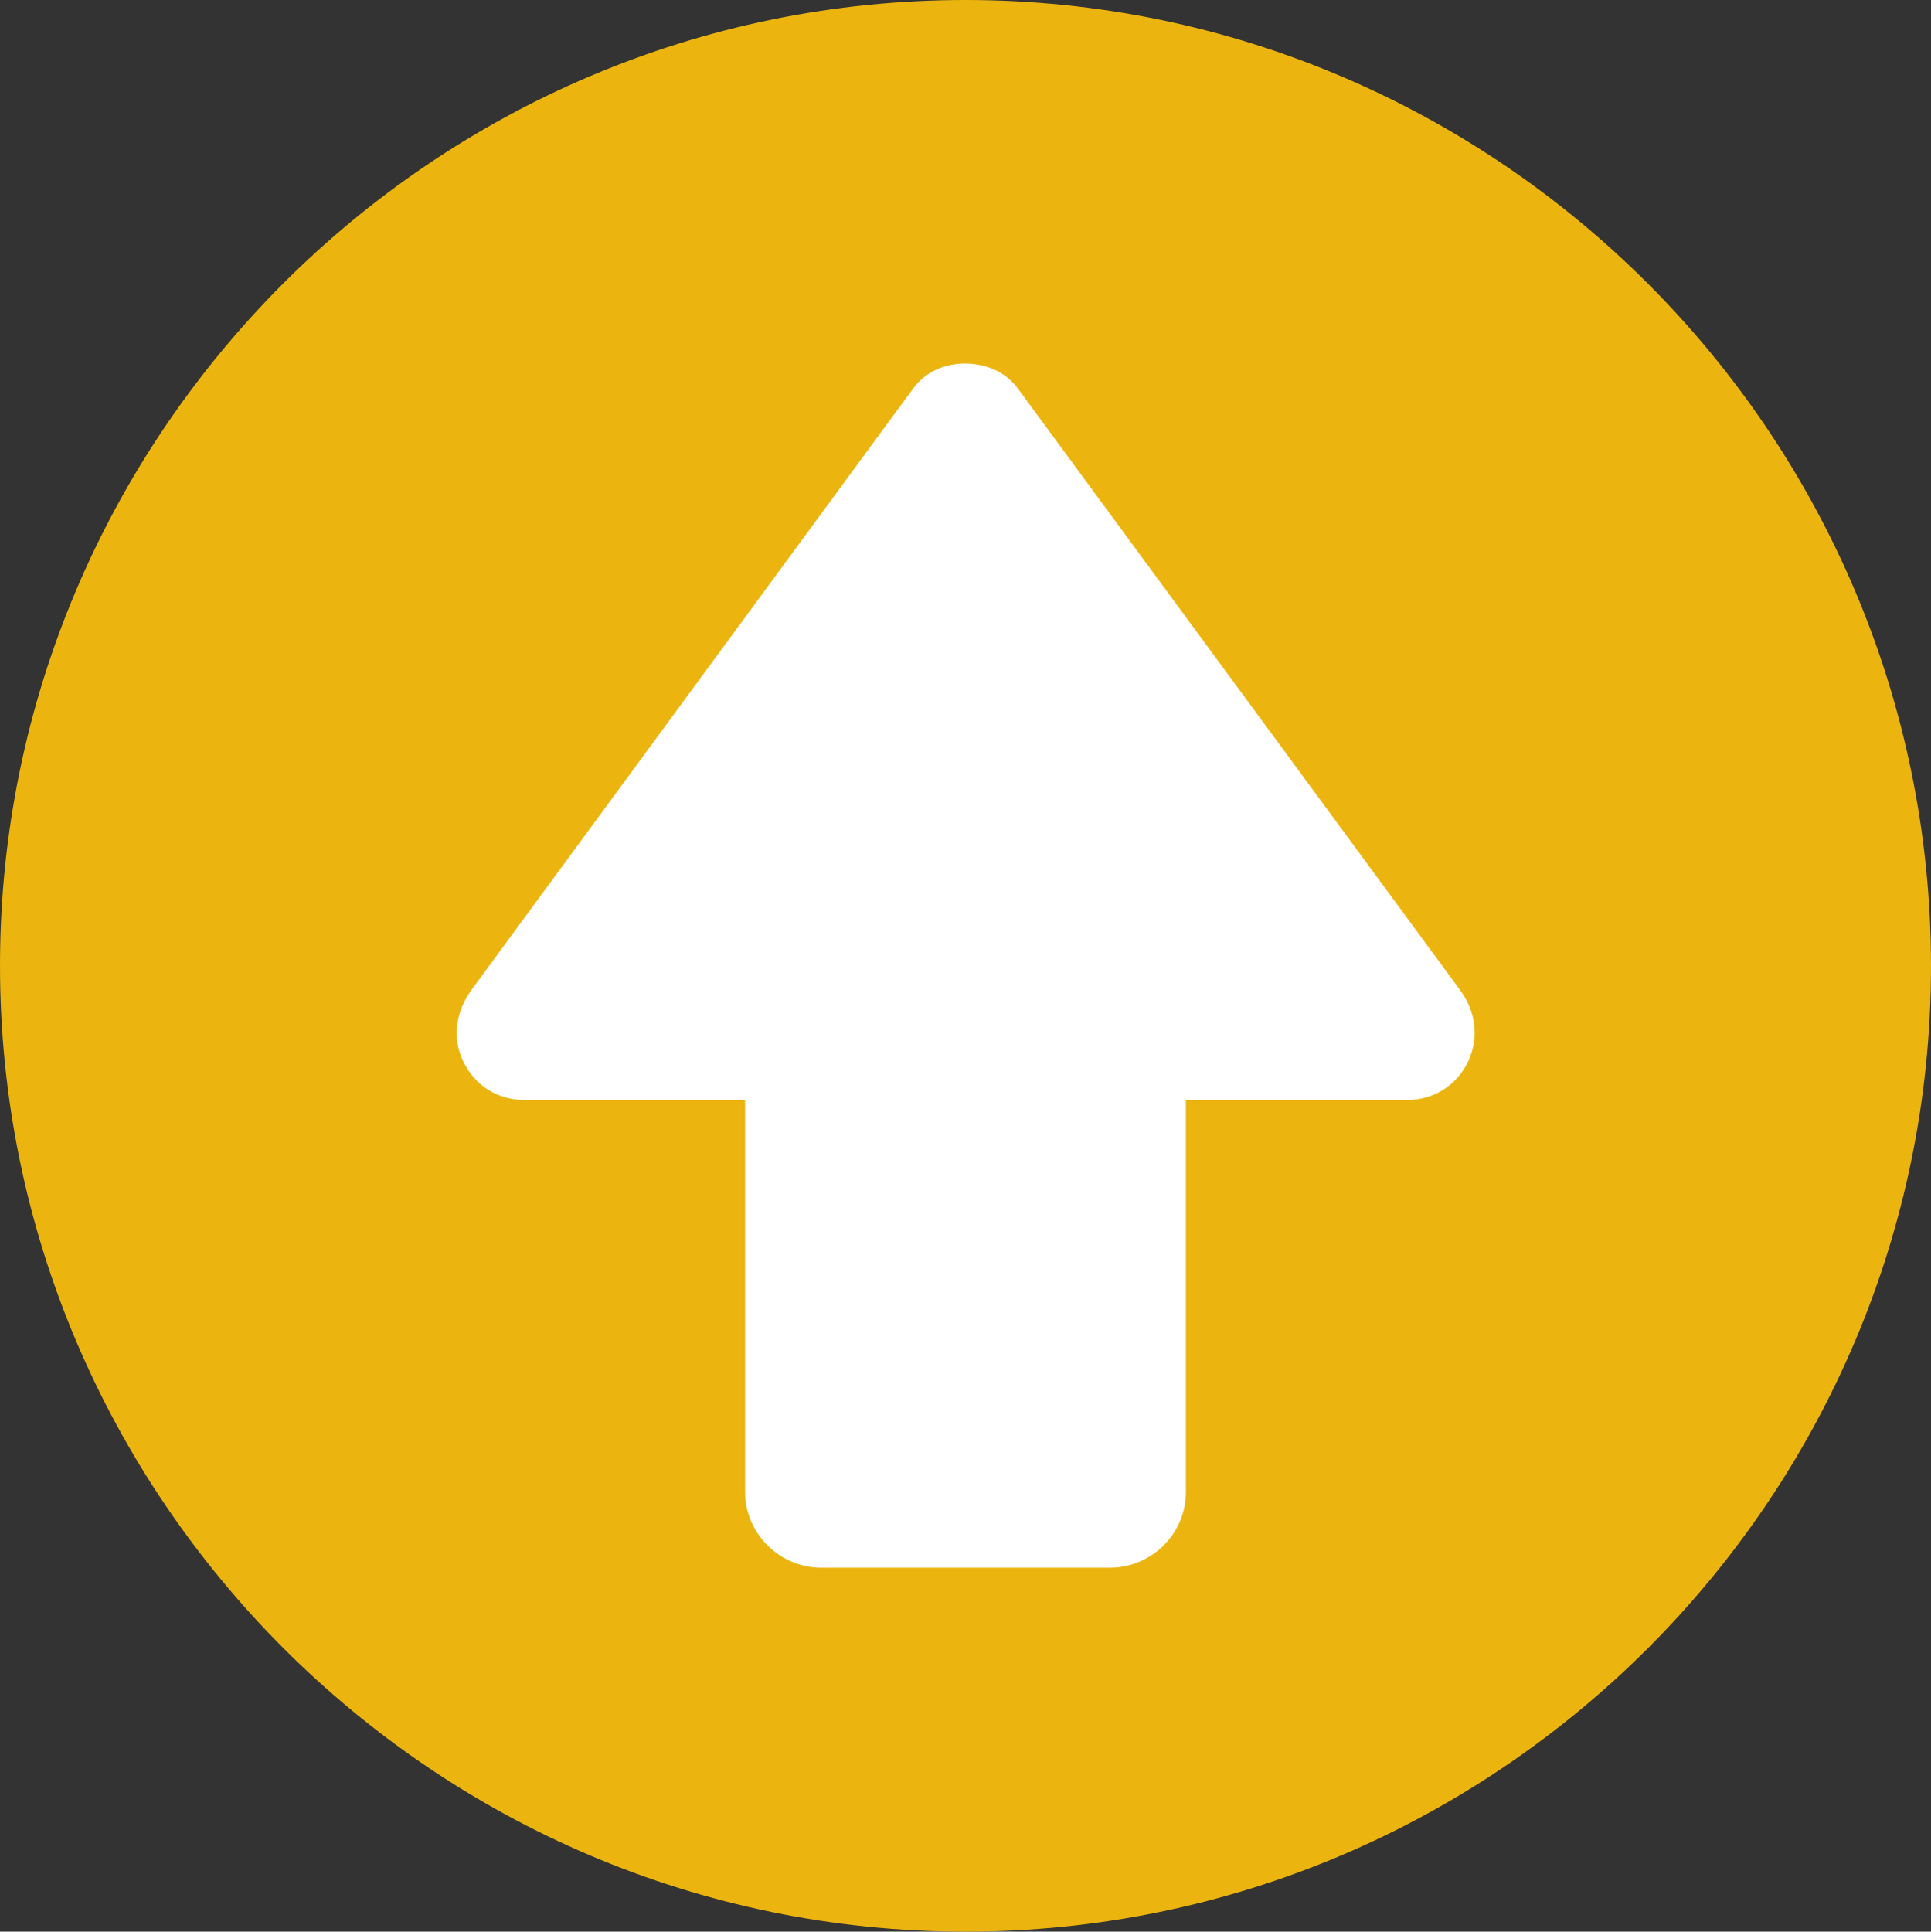 <?xml version="1.0" encoding="utf-8"?>
<!-- Generator: Adobe Illustrator 18.1.1, SVG Export Plug-In . SVG Version: 6.00 Build 0)  -->
<svg version="1.1" id="Слой_1" xmlns="http://www.w3.org/2000/svg" xmlns:xlink="http://www.w3.org/1999/xlink" x="0px" y="0px"
	 viewBox="0 0 44.68 44.69" enable-background="new 0 0 44.68 44.69" xml:space="preserve">
<rect x="0" y="0" width="44.68" height="44.69" fill="#333333" stroke="none"/>
<g>
	<path fill-rule="evenodd" clip-rule="evenodd" fill="#EBB40E" d="M22.34,44.69c12.31,0,22.34-10.03,22.34-22.34S34.65,0,22.34,0
		C10.03,0,0,10.04,0,22.34S10.03,44.69,22.34,44.69L22.34,44.69z"/>
	<path fill-rule="evenodd" clip-rule="evenodd" fill="#FFFFFF" d="M23.56,9l10.22,13.9c0.37,0.5,0.45,1.1,0.19,1.66
		c-0.27,0.56-0.8,0.89-1.42,0.89h-5.11v9.07c0,0.96-0.79,1.75-1.76,1.75H19c-0.96,0-1.76-0.79-1.76-1.75v-9.07h-5.1
		c-0.62,0-1.15-0.33-1.42-0.89c-0.27-0.56-0.17-1.16,0.19-1.66L21.12,9c0.29-0.4,0.73-0.59,1.22-0.59C22.83,8.42,23.27,8.6,23.56,9
		L23.56,9z"/>
</g>
<g>
</g>
<g>
</g>
<g>
</g>
<g>
</g>
<g>
</g>
<g>
</g>
<g>
</g>
<g>
</g>
<g>
</g>
<g>
</g>
<g>
</g>
<g>
</g>
<g>
</g>
<g>
</g>
<g>
</g>
</svg>

